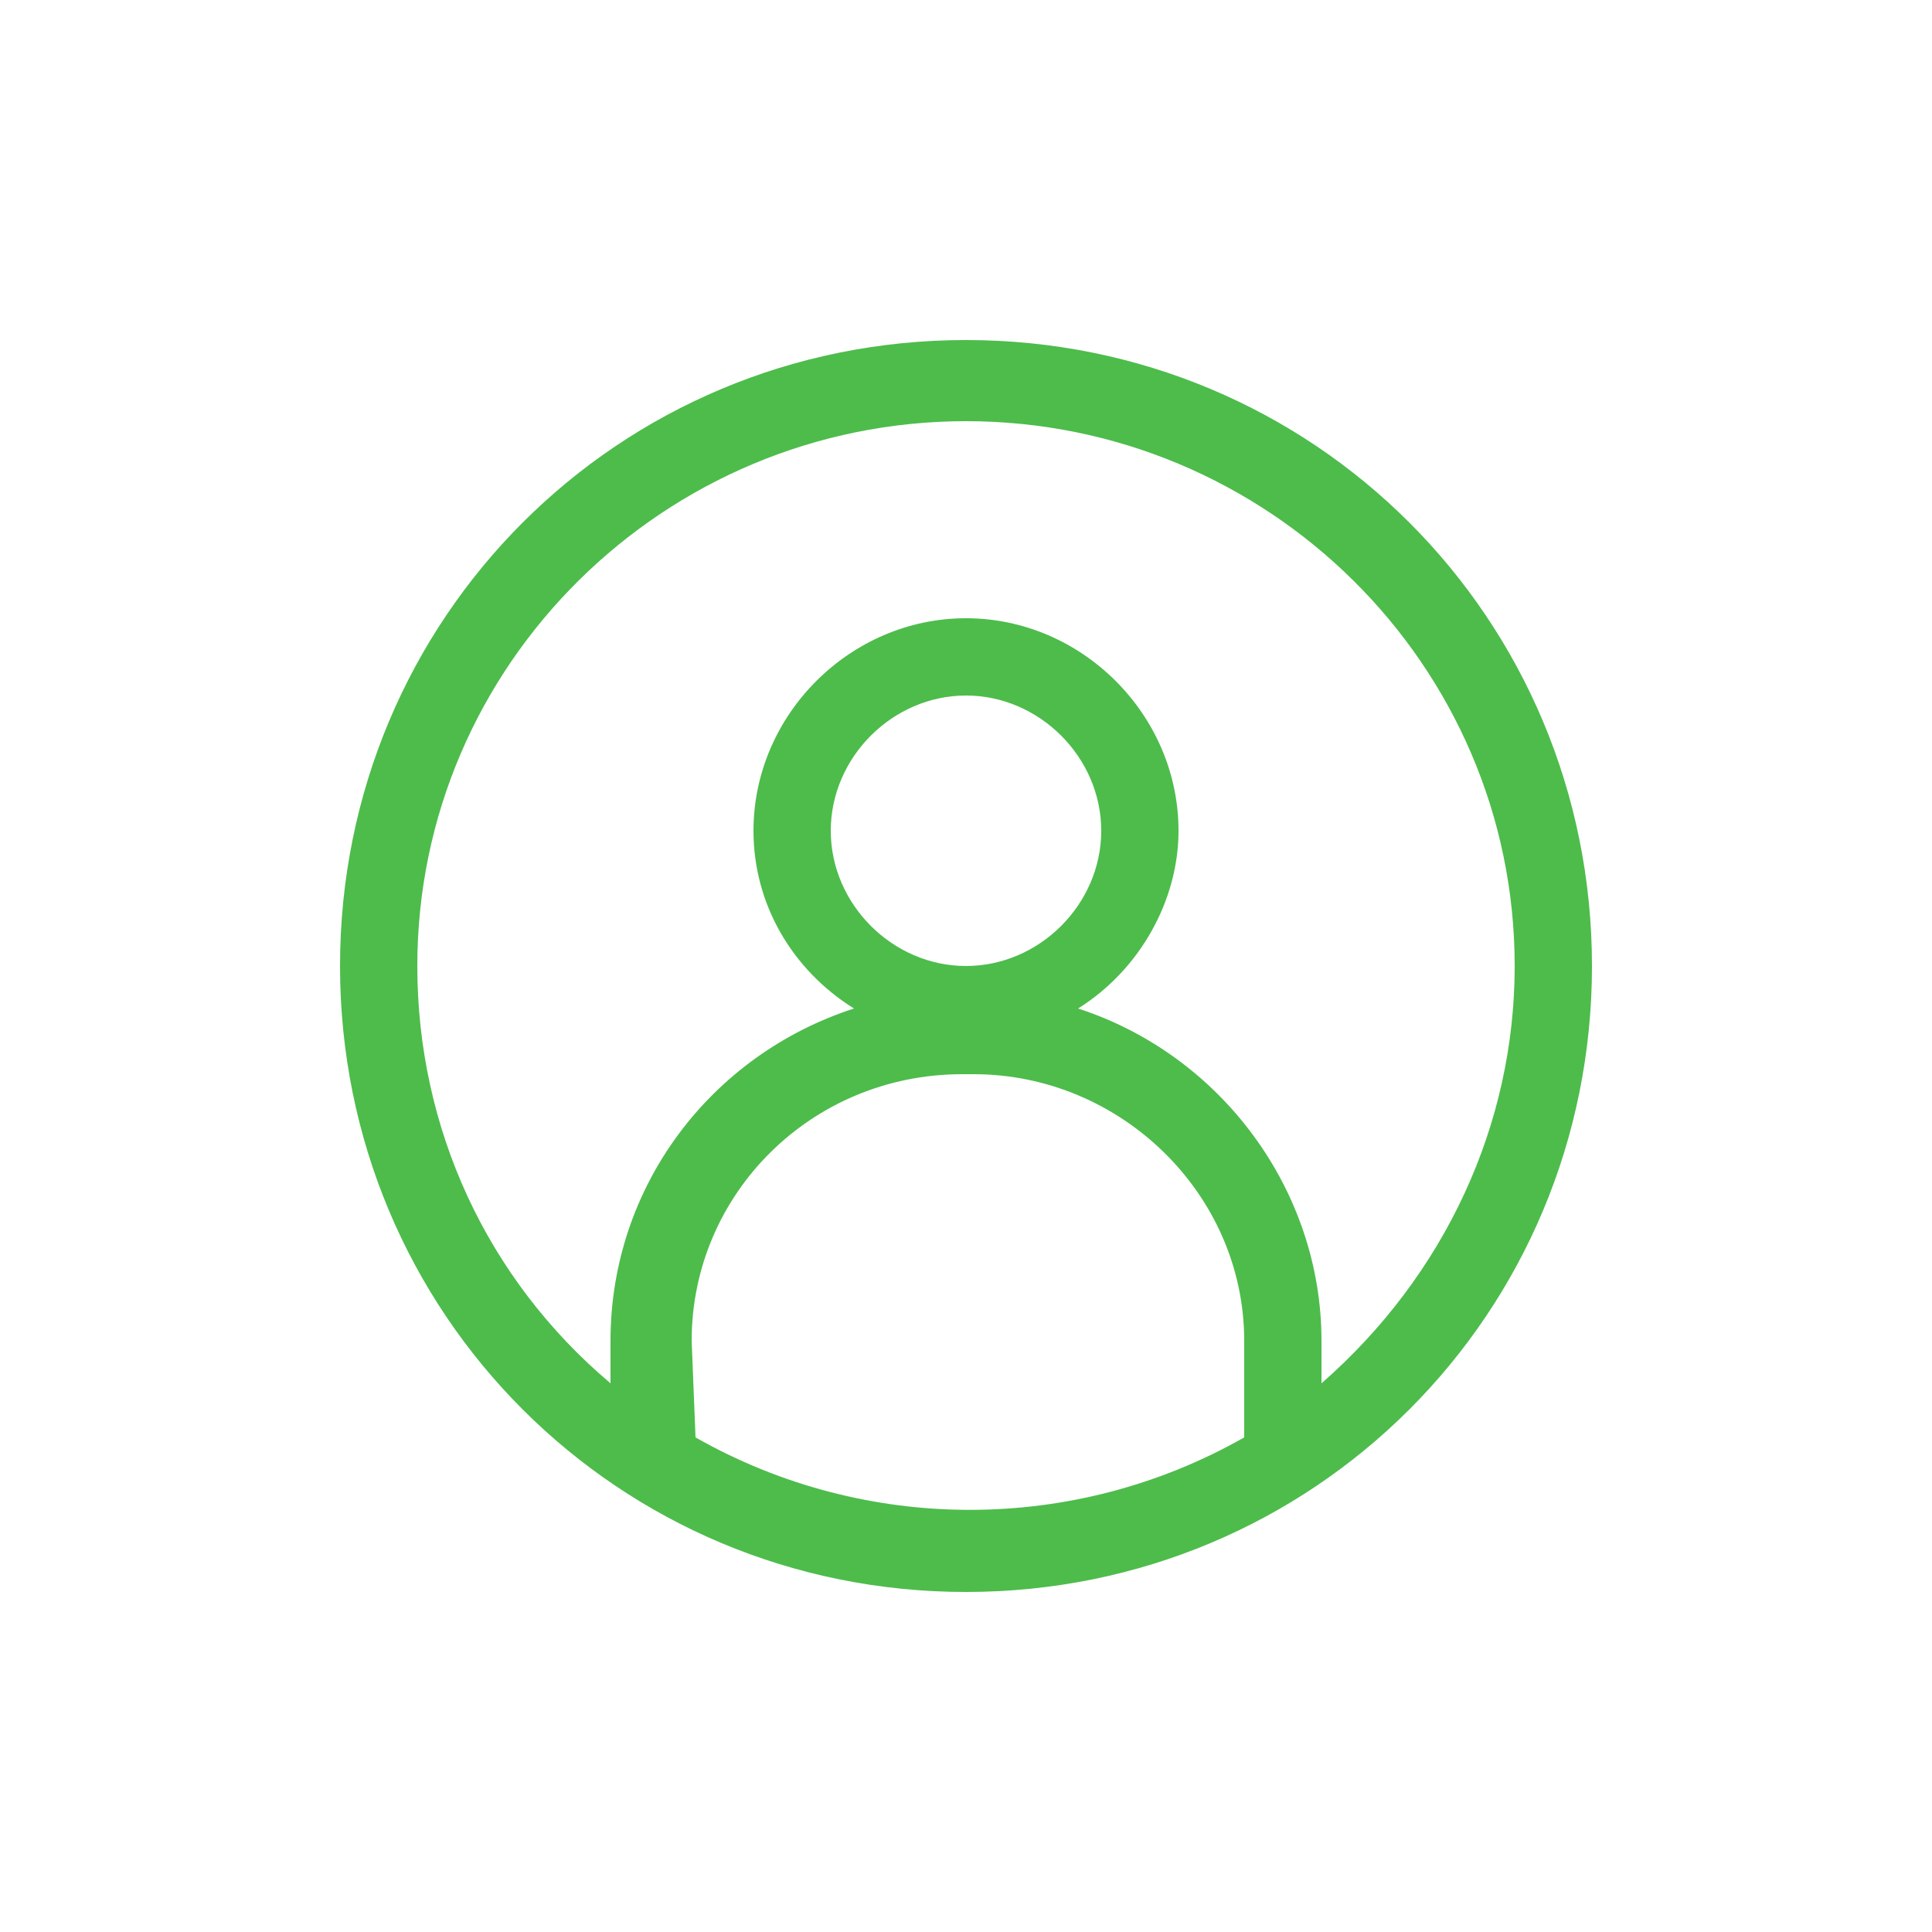 <?xml version="1.0" encoding="utf-8"?>
<!-- Generator: Adobe Illustrator 22.1.0, SVG Export Plug-In . SVG Version: 6.00 Build 0)  -->
<svg version="1.1" id="Capa_1" xmlns="http://www.w3.org/2000/svg" xmlns:xlink="http://www.w3.org/1999/xlink" x="0px" y="0px"
	 viewBox="0 0 50 50" style="enable-background:new 0 0 50 50;" xml:space="preserve">
<style type="text/css">
	.st0{fill:#4DBC4B;}
</style>
<path class="st0" d="M25,8.8C16,8.8,8.8,16,8.8,25S16,41.2,25,41.2S41.2,34,41.2,25S34,8.8,25,8.8z M25,18c1.9,0,3.5,1.6,3.5,3.5
	S26.9,25,25,25s-3.5-1.6-3.5-3.5S23.1,18,25,18z M17.9,34.7c0-3.8,3.1-6.9,7-6.9h0.3c3.8,0,7,3.1,7,6.9v2.5c-4.4,2.5-9.8,2.5-14.2,0
	L17.9,34.7L17.9,34.7z M27.9,26.1c1.6-1,2.6-2.8,2.6-4.6c0-3-2.5-5.5-5.5-5.5s-5.5,2.5-5.5,5.5c0,1.9,1,3.6,2.6,4.6
	c-3.7,1.2-6.3,4.6-6.3,8.6v1.1c-3.2-2.7-5-6.6-5-10.8c0-7.8,6.4-14.1,14.2-14.1S39.2,17.2,39.2,25c0,4.1-1.8,8-5,10.8v-1.1
	C34.2,30.8,31.6,27.3,27.9,26.1z"/>
</svg>
